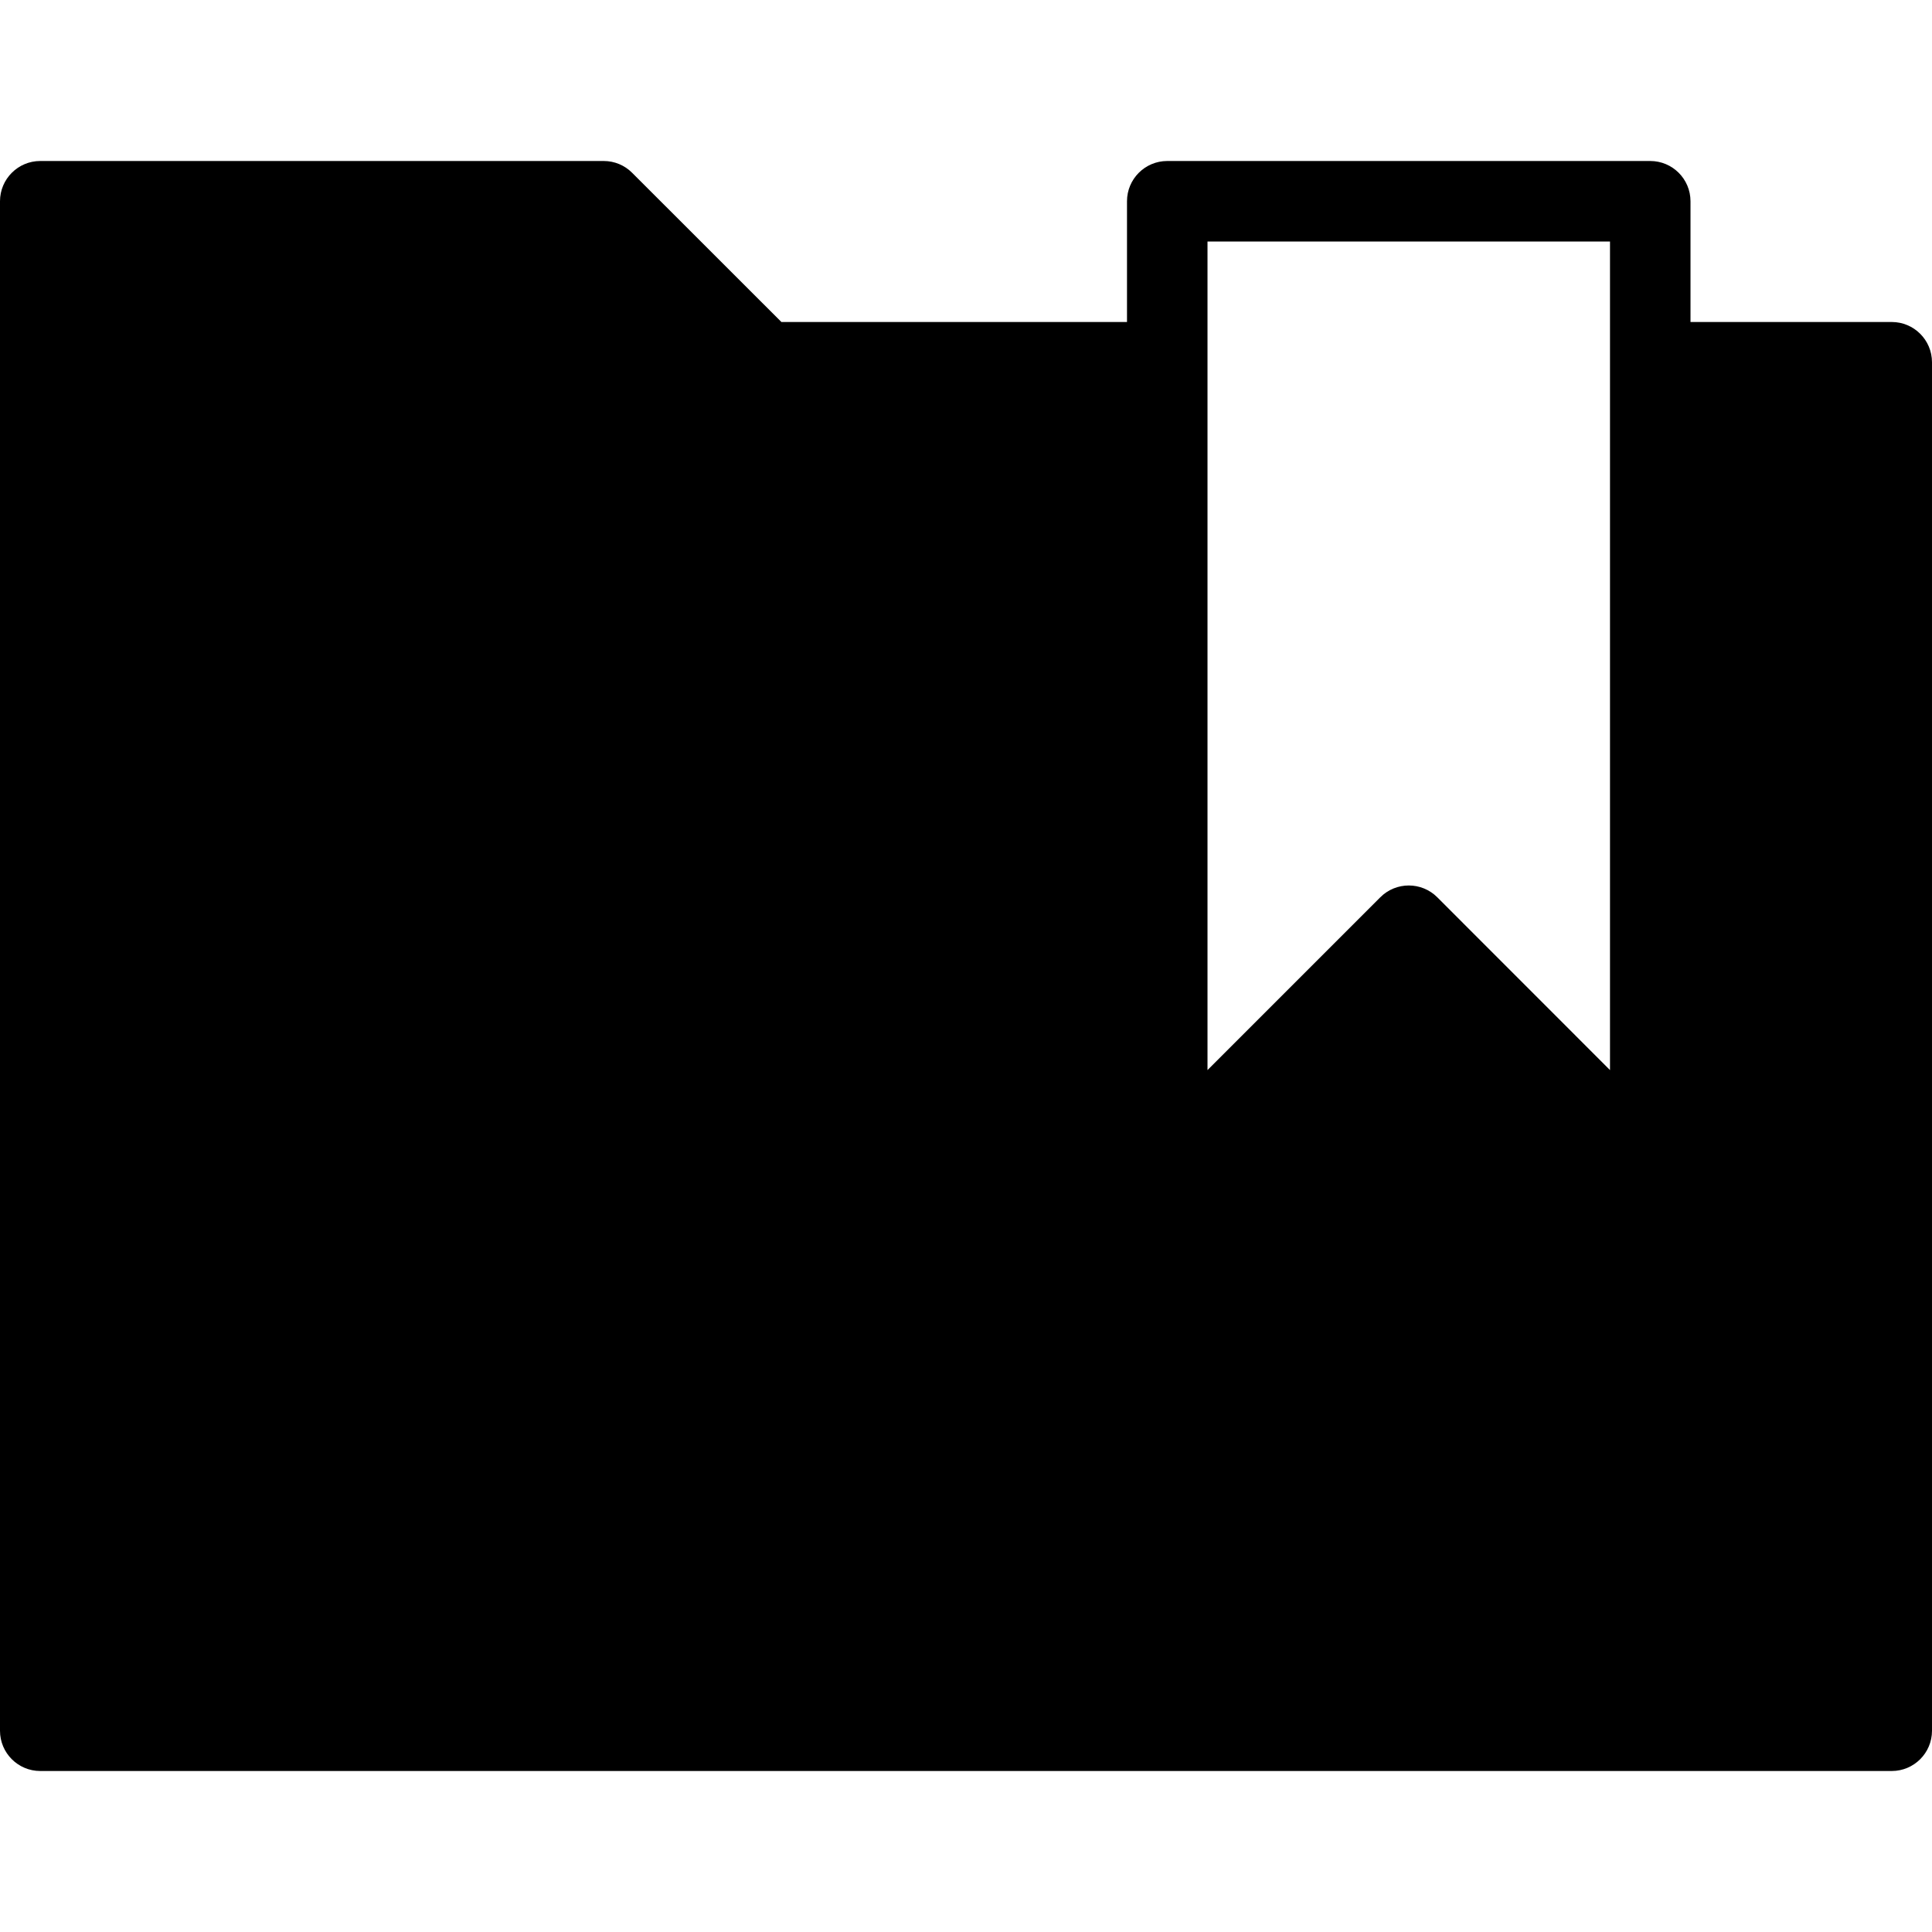 <?xml version="1.0" encoding="utf-8"?>
<!-- Generator: Adobe Illustrator 19.2.1, SVG Export Plug-In . SVG Version: 6.00 Build 0)  -->
<svg version="1.1" xmlns="http://www.w3.org/2000/svg" xmlns:xlink="http://www.w3.org/1999/xlink" x="0px" y="0px" width="24px"
	 height="24px" viewBox="0 0 24 24" enable-background="new 0 0 24 24" xml:space="preserve">
<g id="Filled_Icons">
	<path d="M23.5,4H21V2.5C21,2.224,20.776,2,20.5,2h-6C14.224,2,14,2.224,14,2.5V4H9.707L7.853,2.147C7.76,2.053,7.633,2,7.5,2h-7
		C0.224,2,0,2.224,0,2.5v19C0,21.776,0.224,22,0.5,22h23c0.276,0,0.5-0.224,0.5-0.5v-17C24,4.224,23.776,4,23.5,4z M20,13.293
		l-2.146-2.147c-0.195-0.195-0.512-0.195-0.707,0L15,13.293V3h5V13.293z"/>
</g>
<g id="Invisible_Shape">
	<rect fill="none" width="24" height="24"/>
</g>
</svg>
